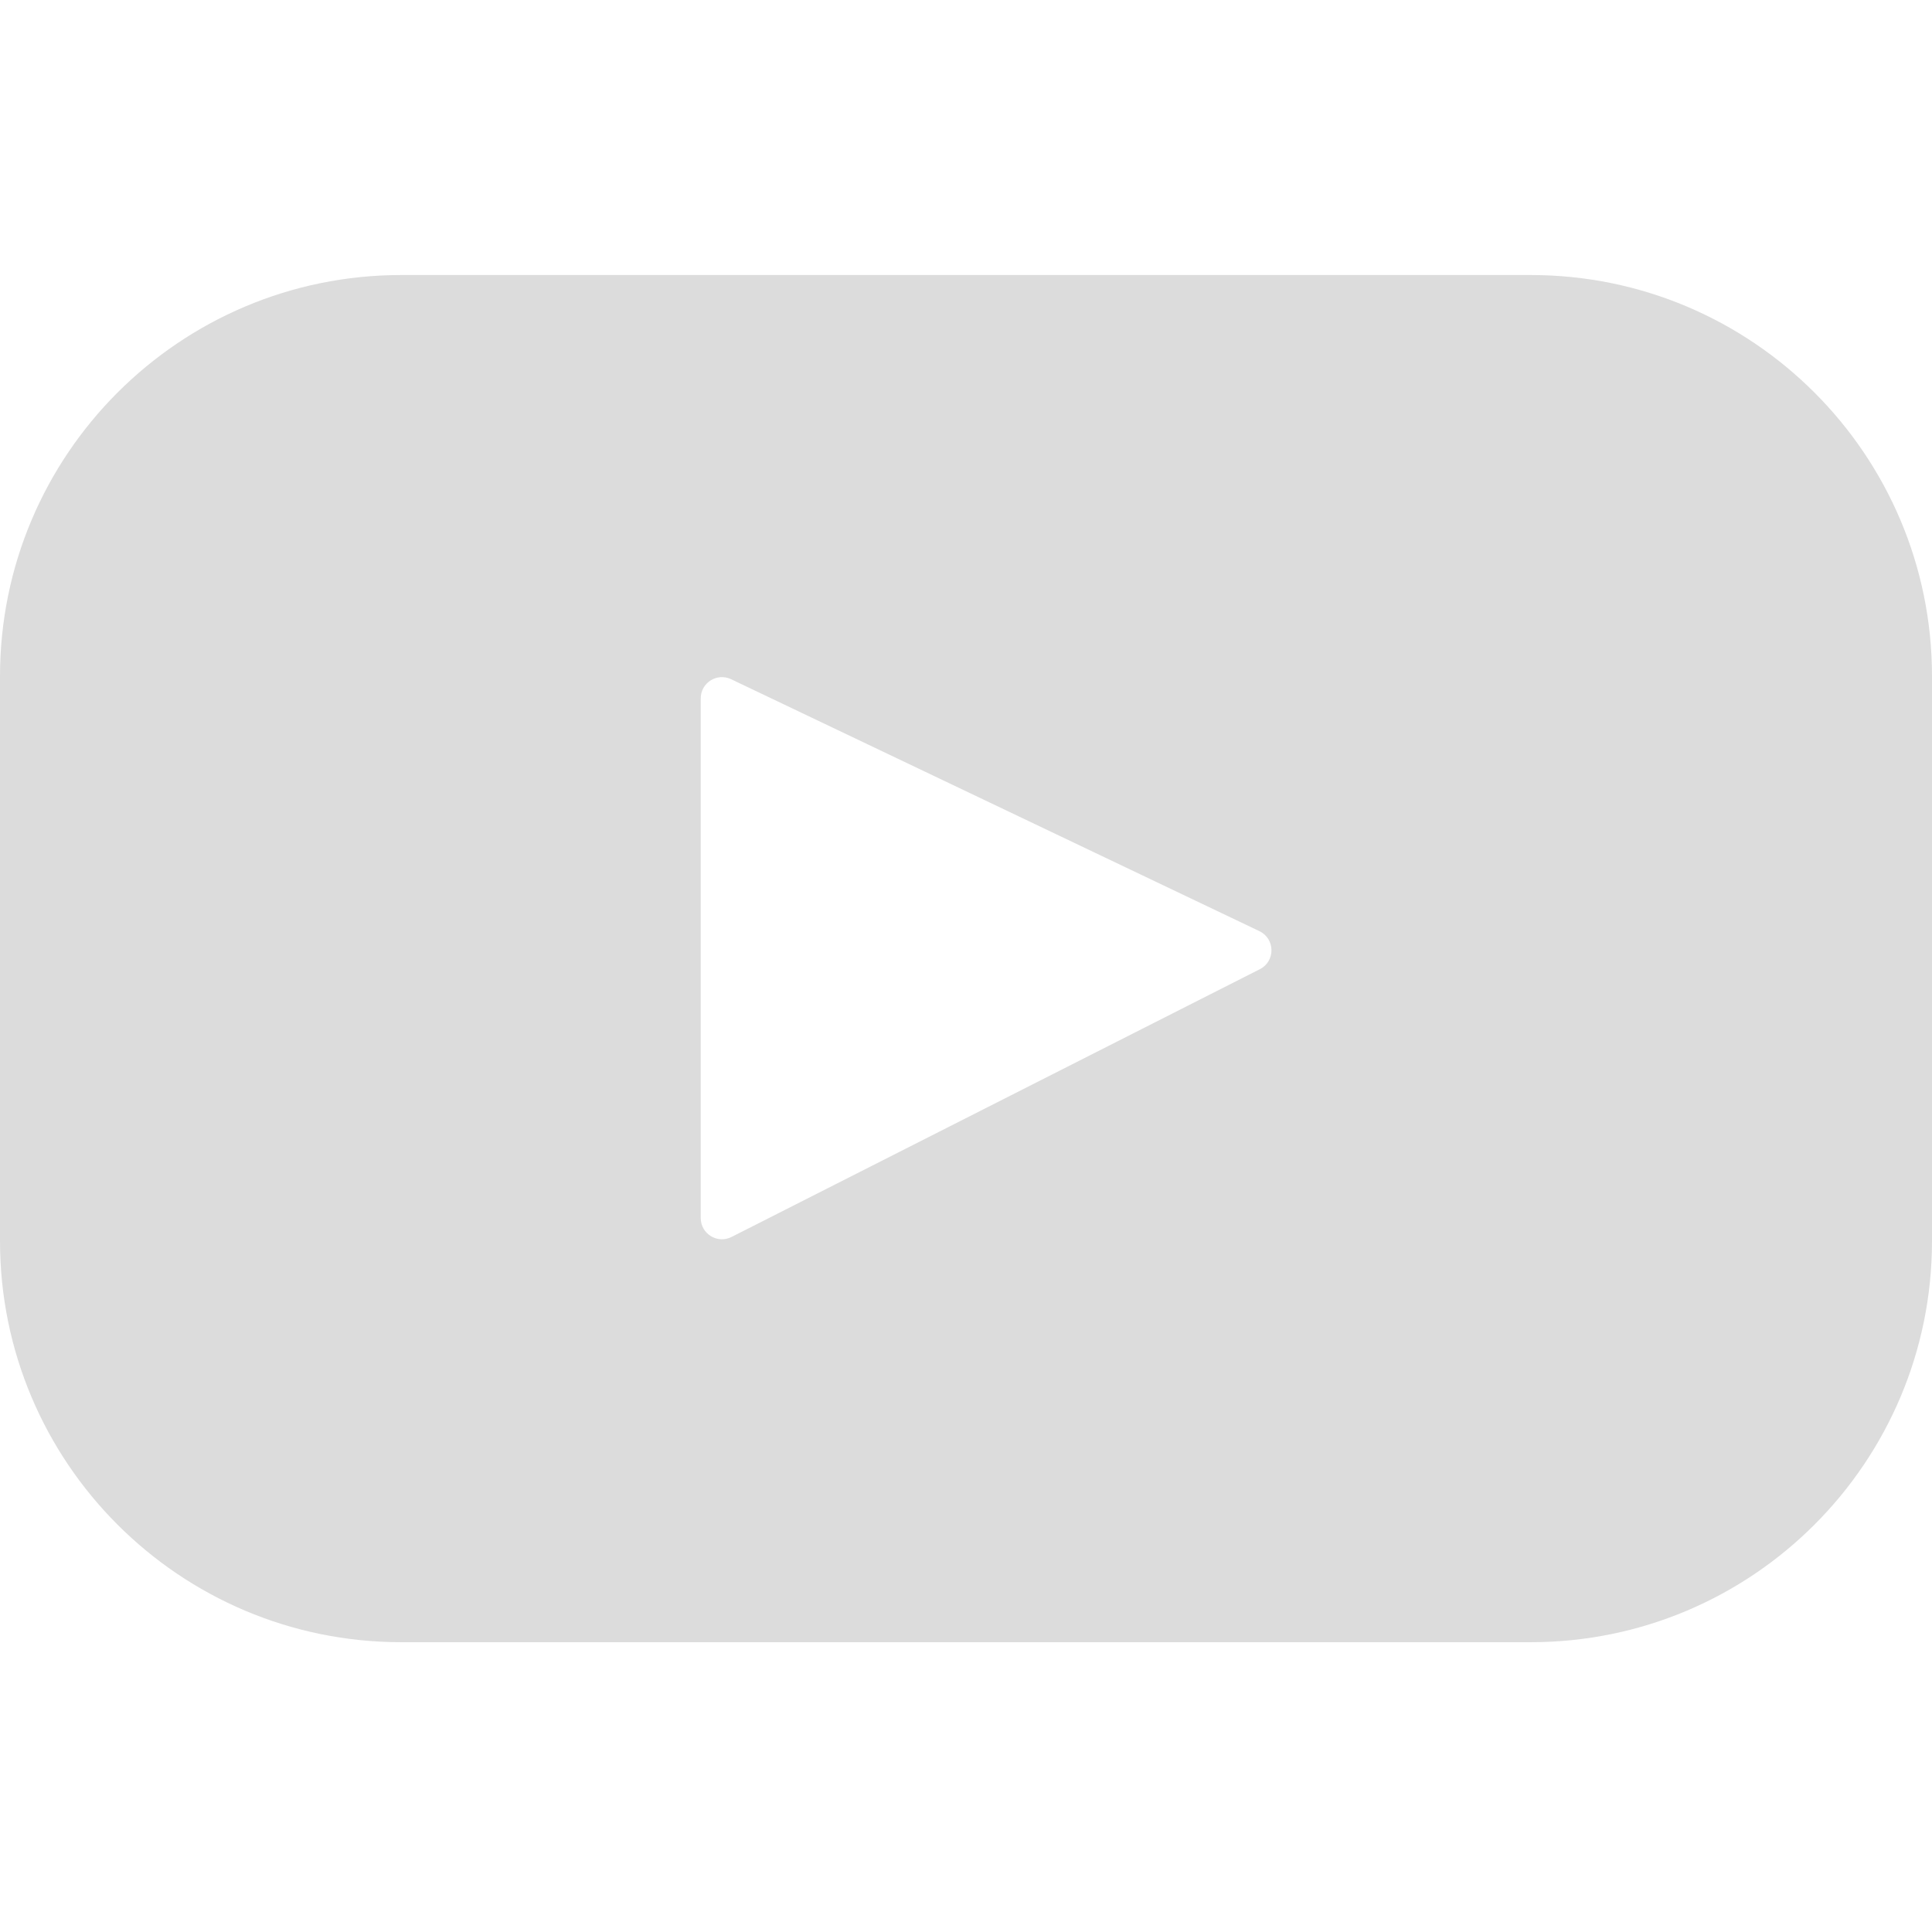 <svg width="20" height="20" viewBox="0 0 20 20" fill="none" xmlns="http://www.w3.org/2000/svg">
<g clip-path="url(#clip0_455_1750)">
<path d="M15.846 17L4.154 17C1.86 17 1.62579e-07 15.14 3.63132e-07 12.846L8.7412e-07 7.001C1.07467e-06 4.707 1.86 2.847 4.154 2.847L15.846 2.847C18.14 2.847 20 4.707 20 7.001L20 12.846C20 15.14 18.14 17 15.846 17ZM13.037 9.639L7.568 7.031C7.422 6.962 7.254 7.068 7.254 7.229L7.254 12.609C7.254 12.773 7.427 12.879 7.573 12.805L13.042 10.033C13.204 9.951 13.202 9.718 13.037 9.639Z" fill="#DCDCDC"/>
</g>
<defs>
<clipPath id="clip0_455_1750">
<rect width="20" height="20" fill="white" transform="matrix(1 8.74228e-08 8.74228e-08 -1 0 20)"/>
</clipPath>
</defs>
</svg>

